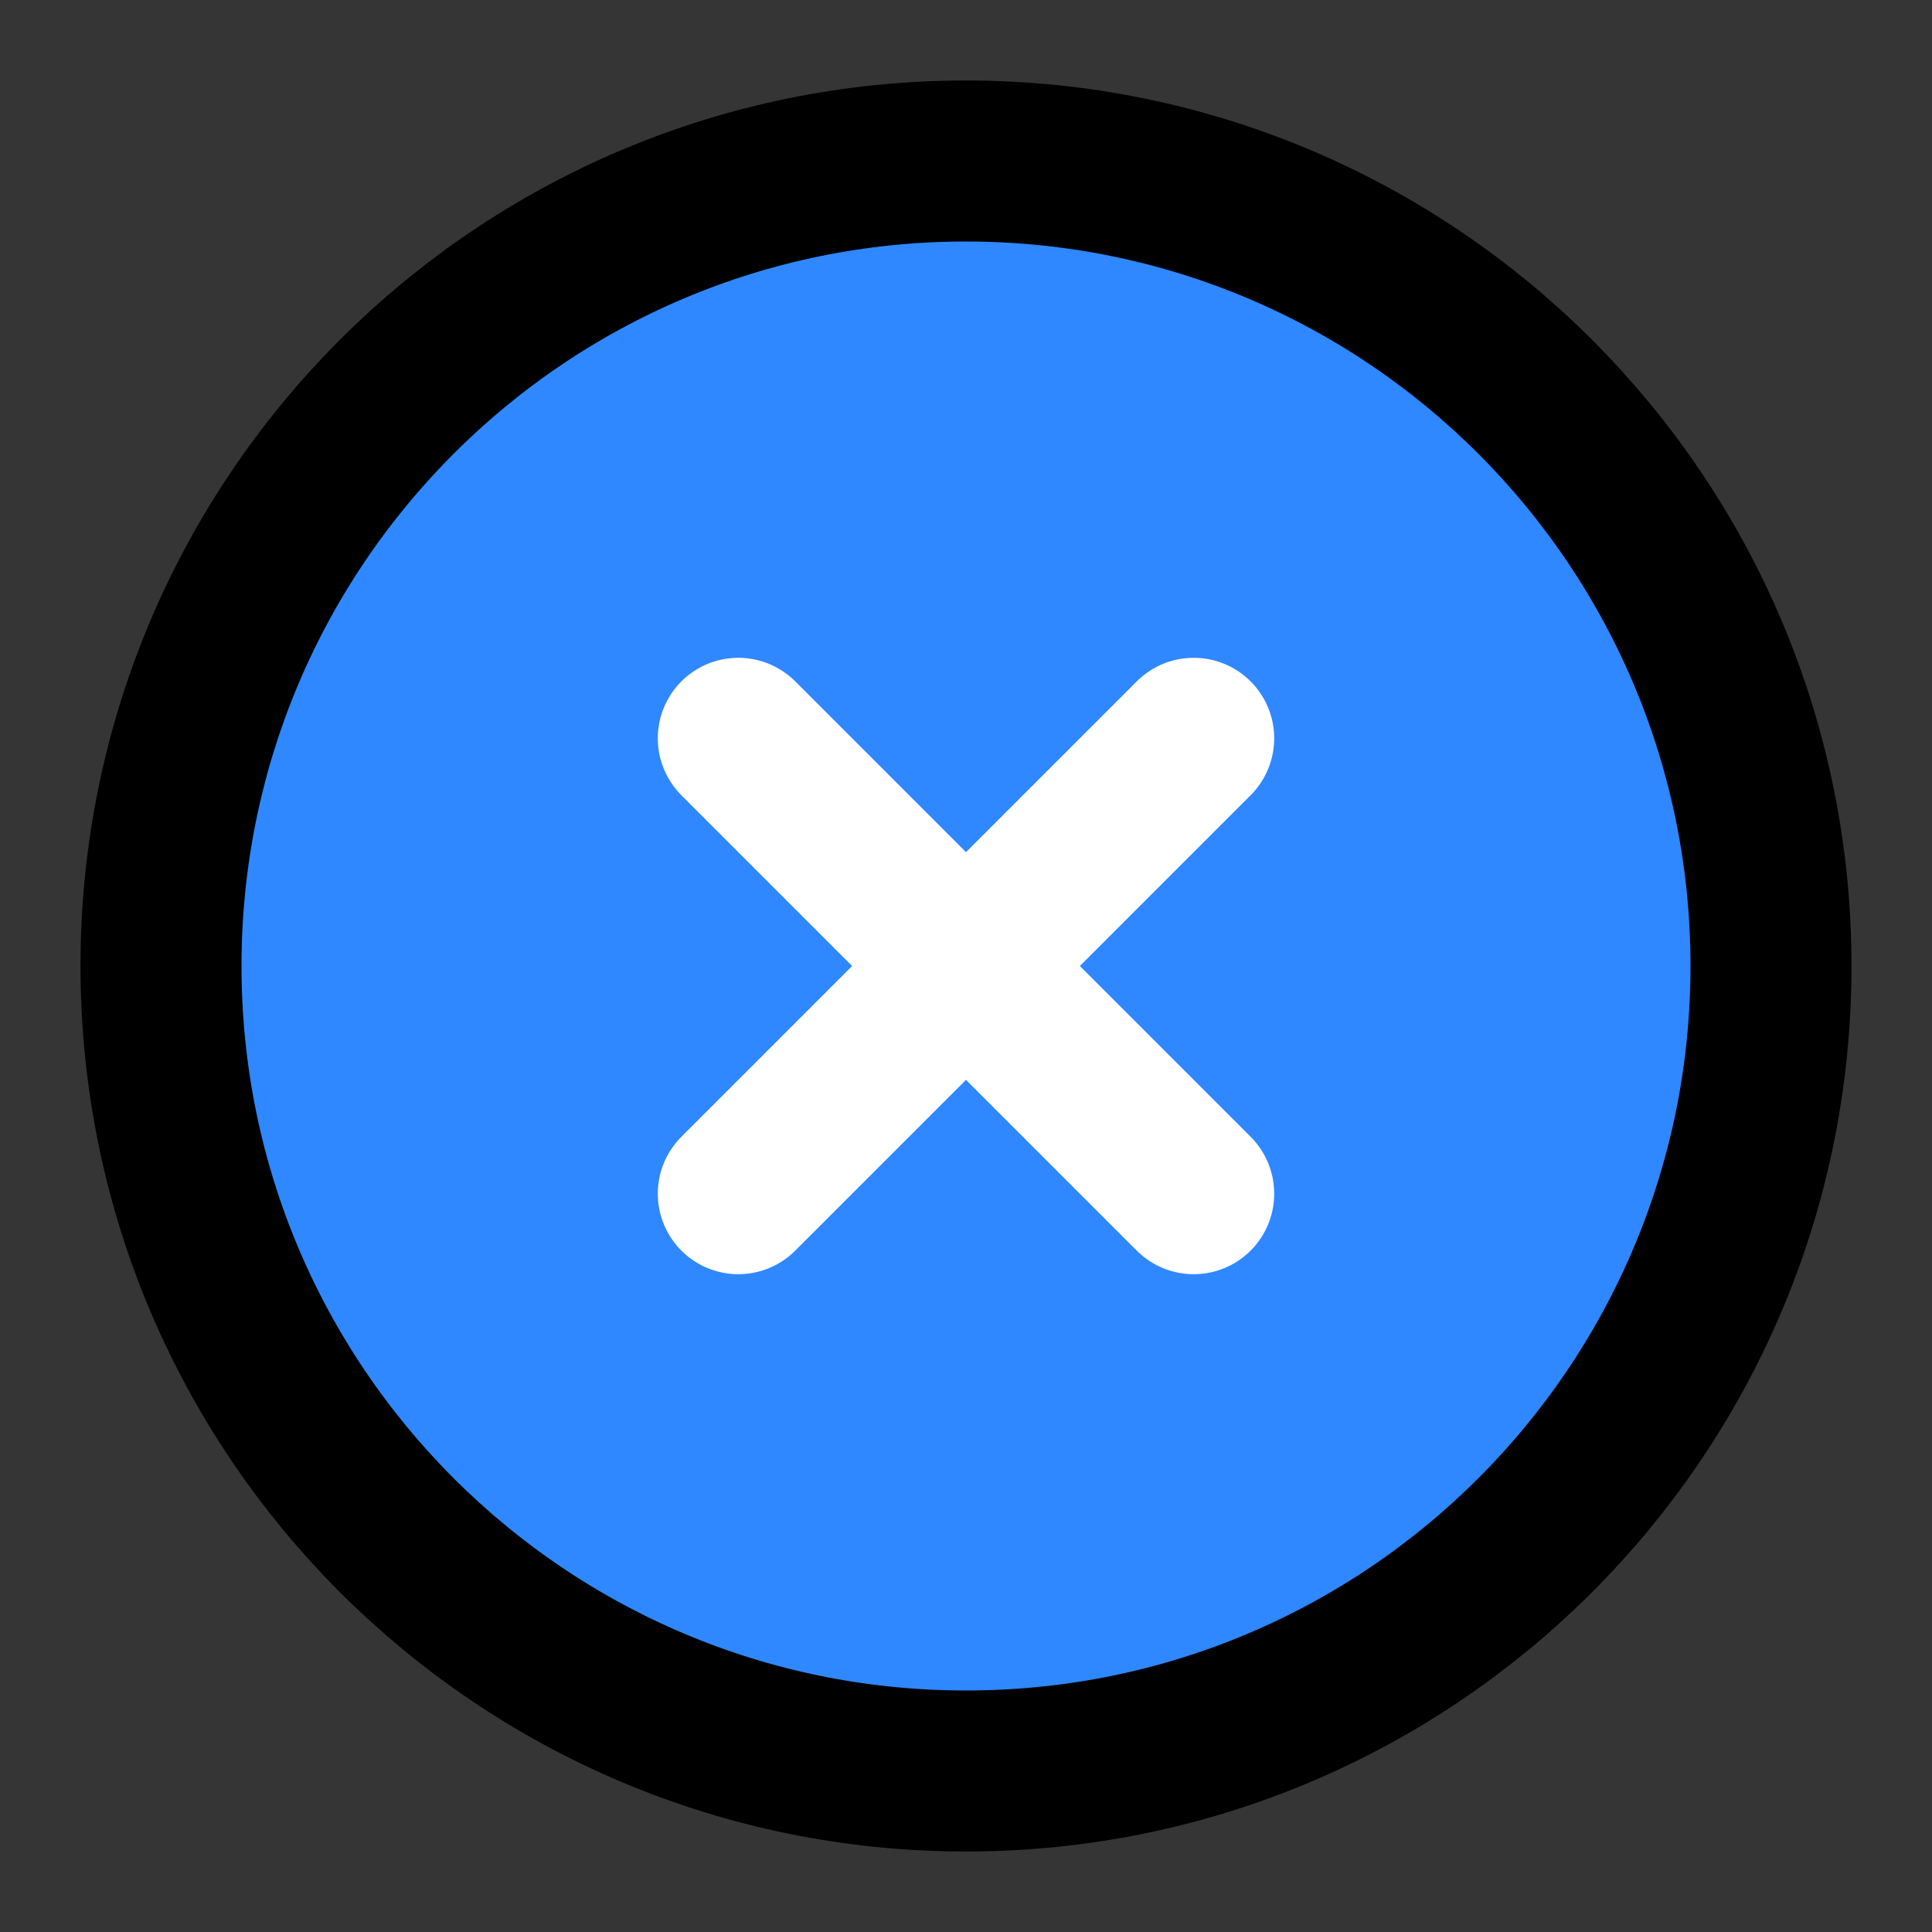 <?xml version="1.0" ?><svg fill="none" height="48" viewBox="0 0 48 48" width="48" xmlns="http://www.w3.org/2000/svg"><rect x="0" y="0" width="48" height="48" fill="#333333" stroke="none"/><rect fill="white" fill-opacity="0.01" height="48" width="48"/><path d="M24 44C35.046 44 44 35.046 44 24C44 12.954 35.046 4 24 4C12.954 4 4 12.954 4 24C4 35.046 12.954 44 24 44Z" fill="#2F88FF" stroke="black" stroke-linejoin="round" stroke-width="4"/><path d="M29.657 18.343L18.343 29.657" stroke="white" stroke-linecap="round" stroke-linejoin="round" stroke-width="4"/><path d="M18.343 18.343L29.657 29.657" stroke="white" stroke-linecap="round" stroke-linejoin="round" stroke-width="4"/></svg>